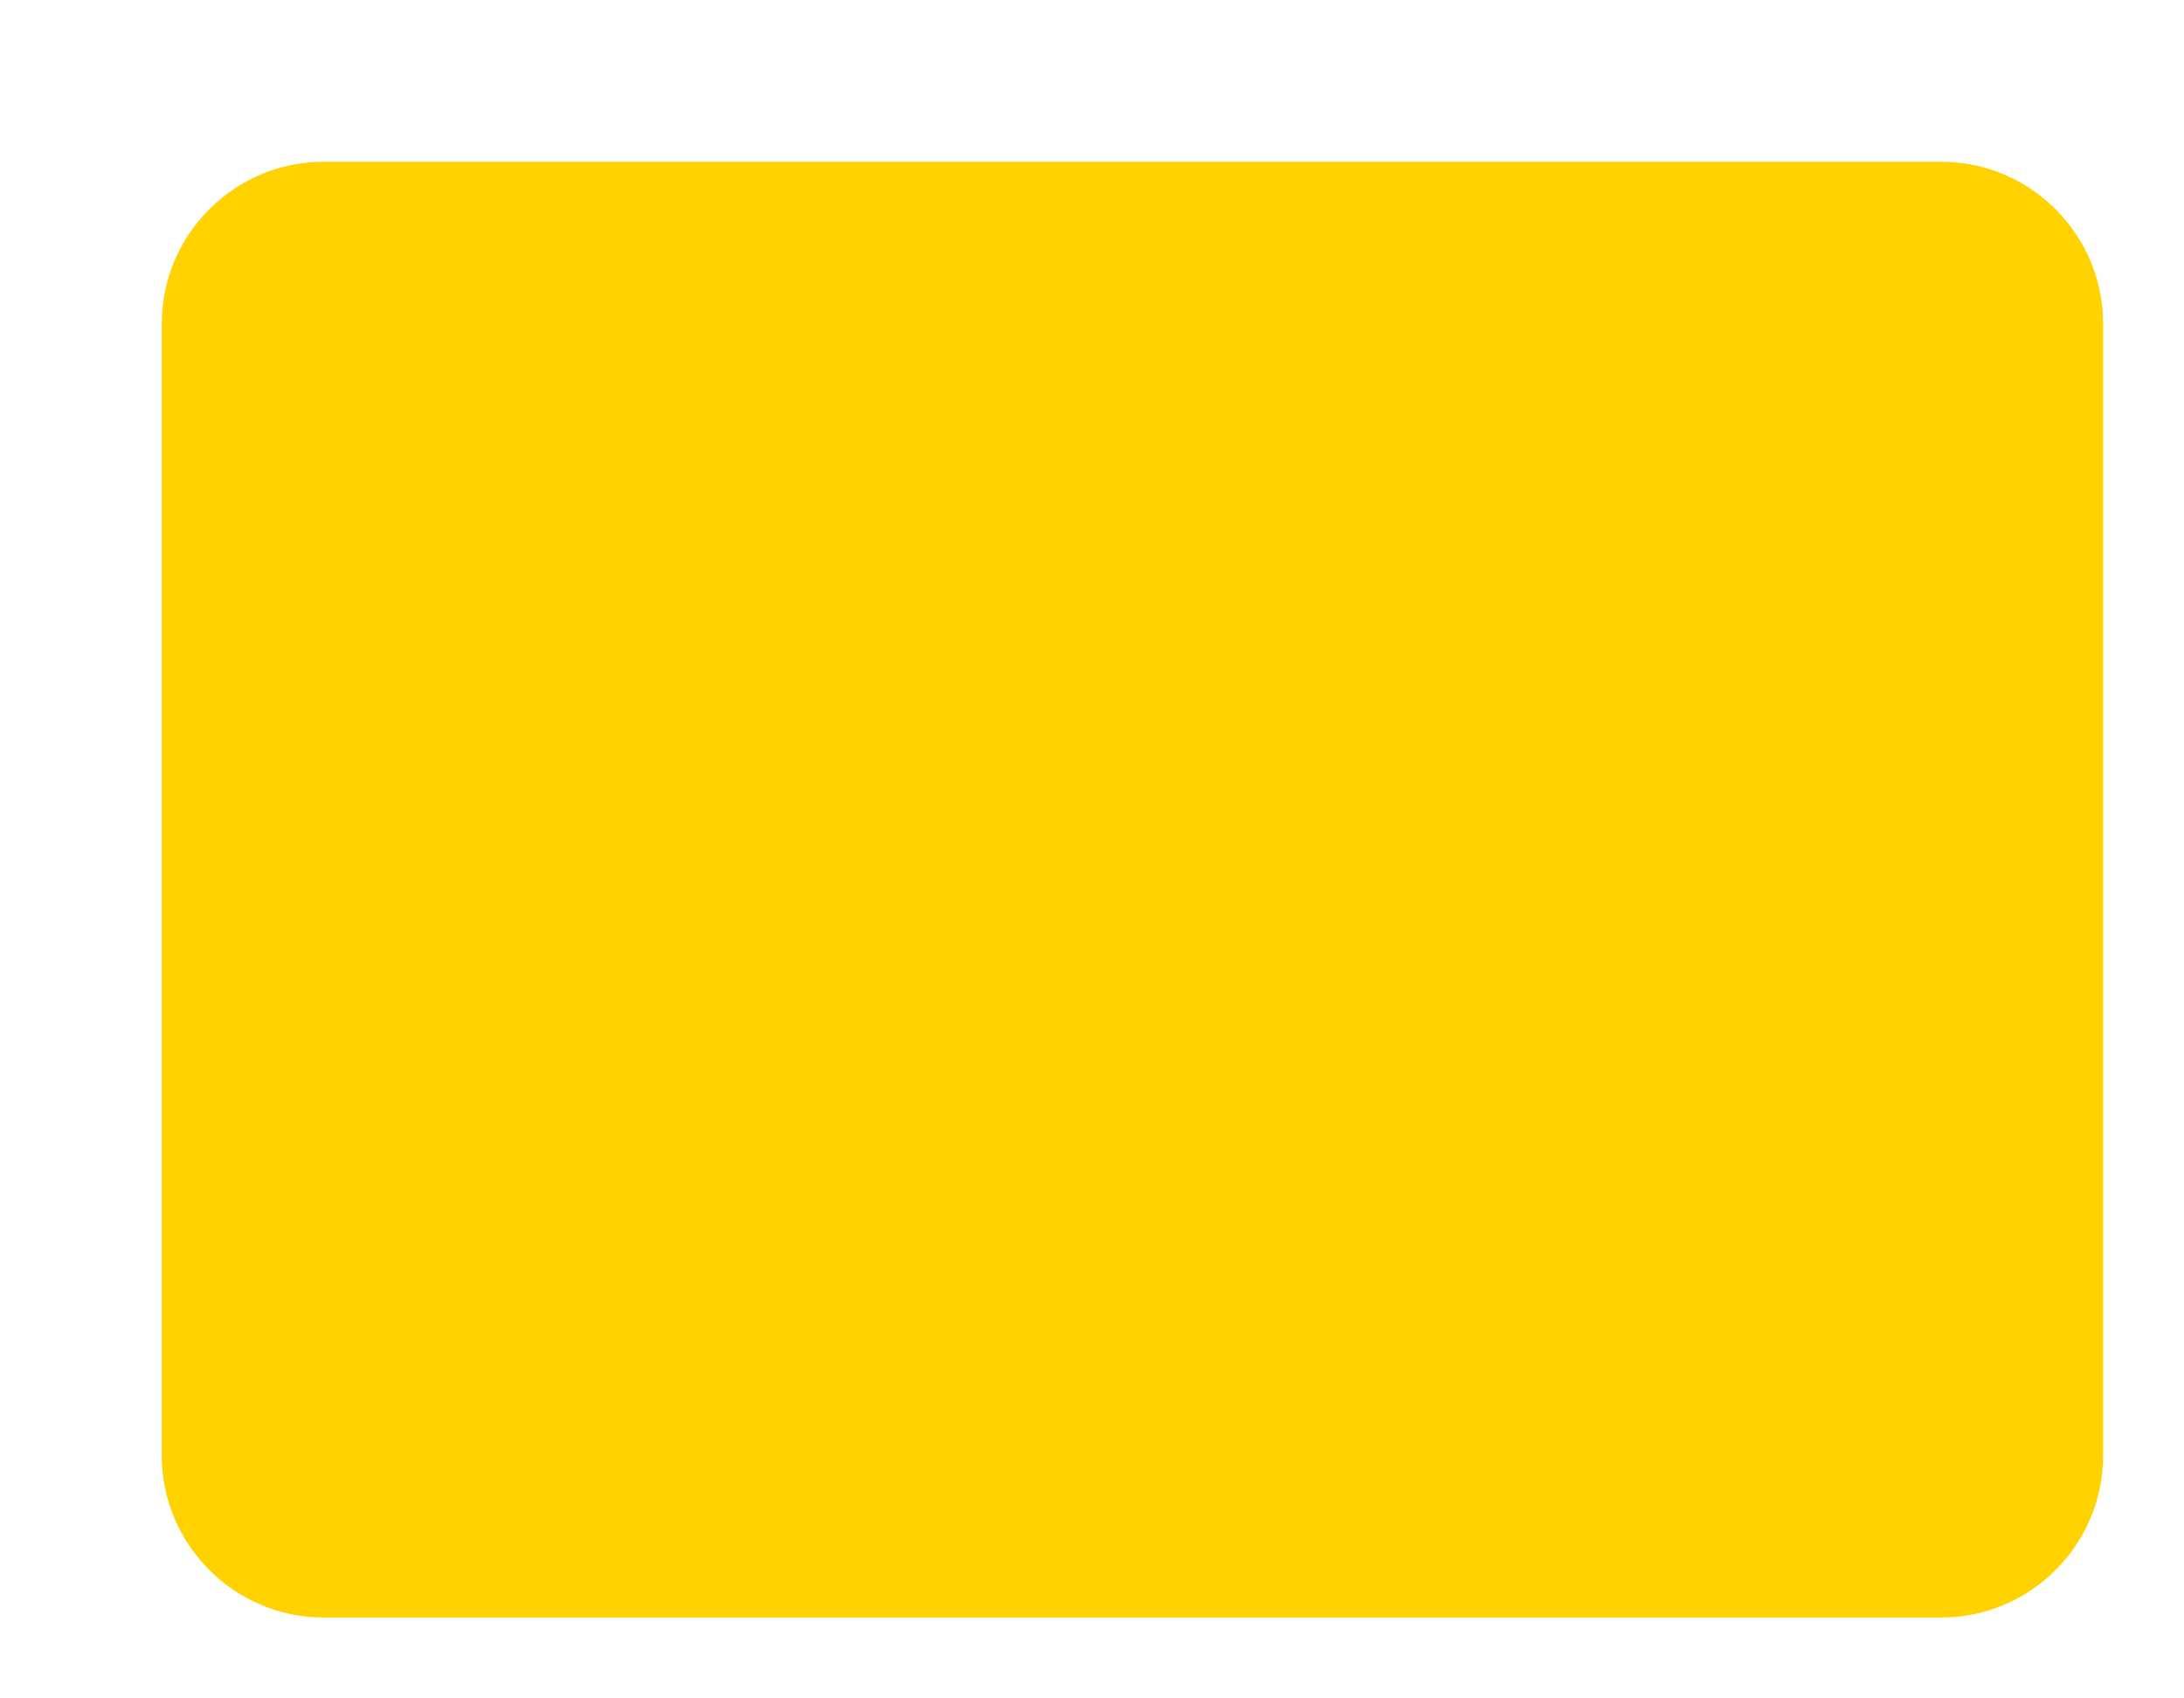 <svg xmlns="http://www.w3.org/2000/svg" viewBox="0 0 27 21" width="27" height="21">
	<style>
		tspan { white-space:pre }
		.shp0 { fill: #ffd200 } 
	</style>
	<g id="01">
		<g id="Headline">
			<g id="lang">
				<path id="Rectangle 1" class="shp0" d="M4 2L24 2C25.1 2 26 2.9 26 4L26 18C26 19.1 25.1 20 24 20L4 20C2.9 20 2 19.1 2 18L2 4C2 2.9 2.9 2 4 2Z" />
			</g>
		</g>
	</g>
</svg>